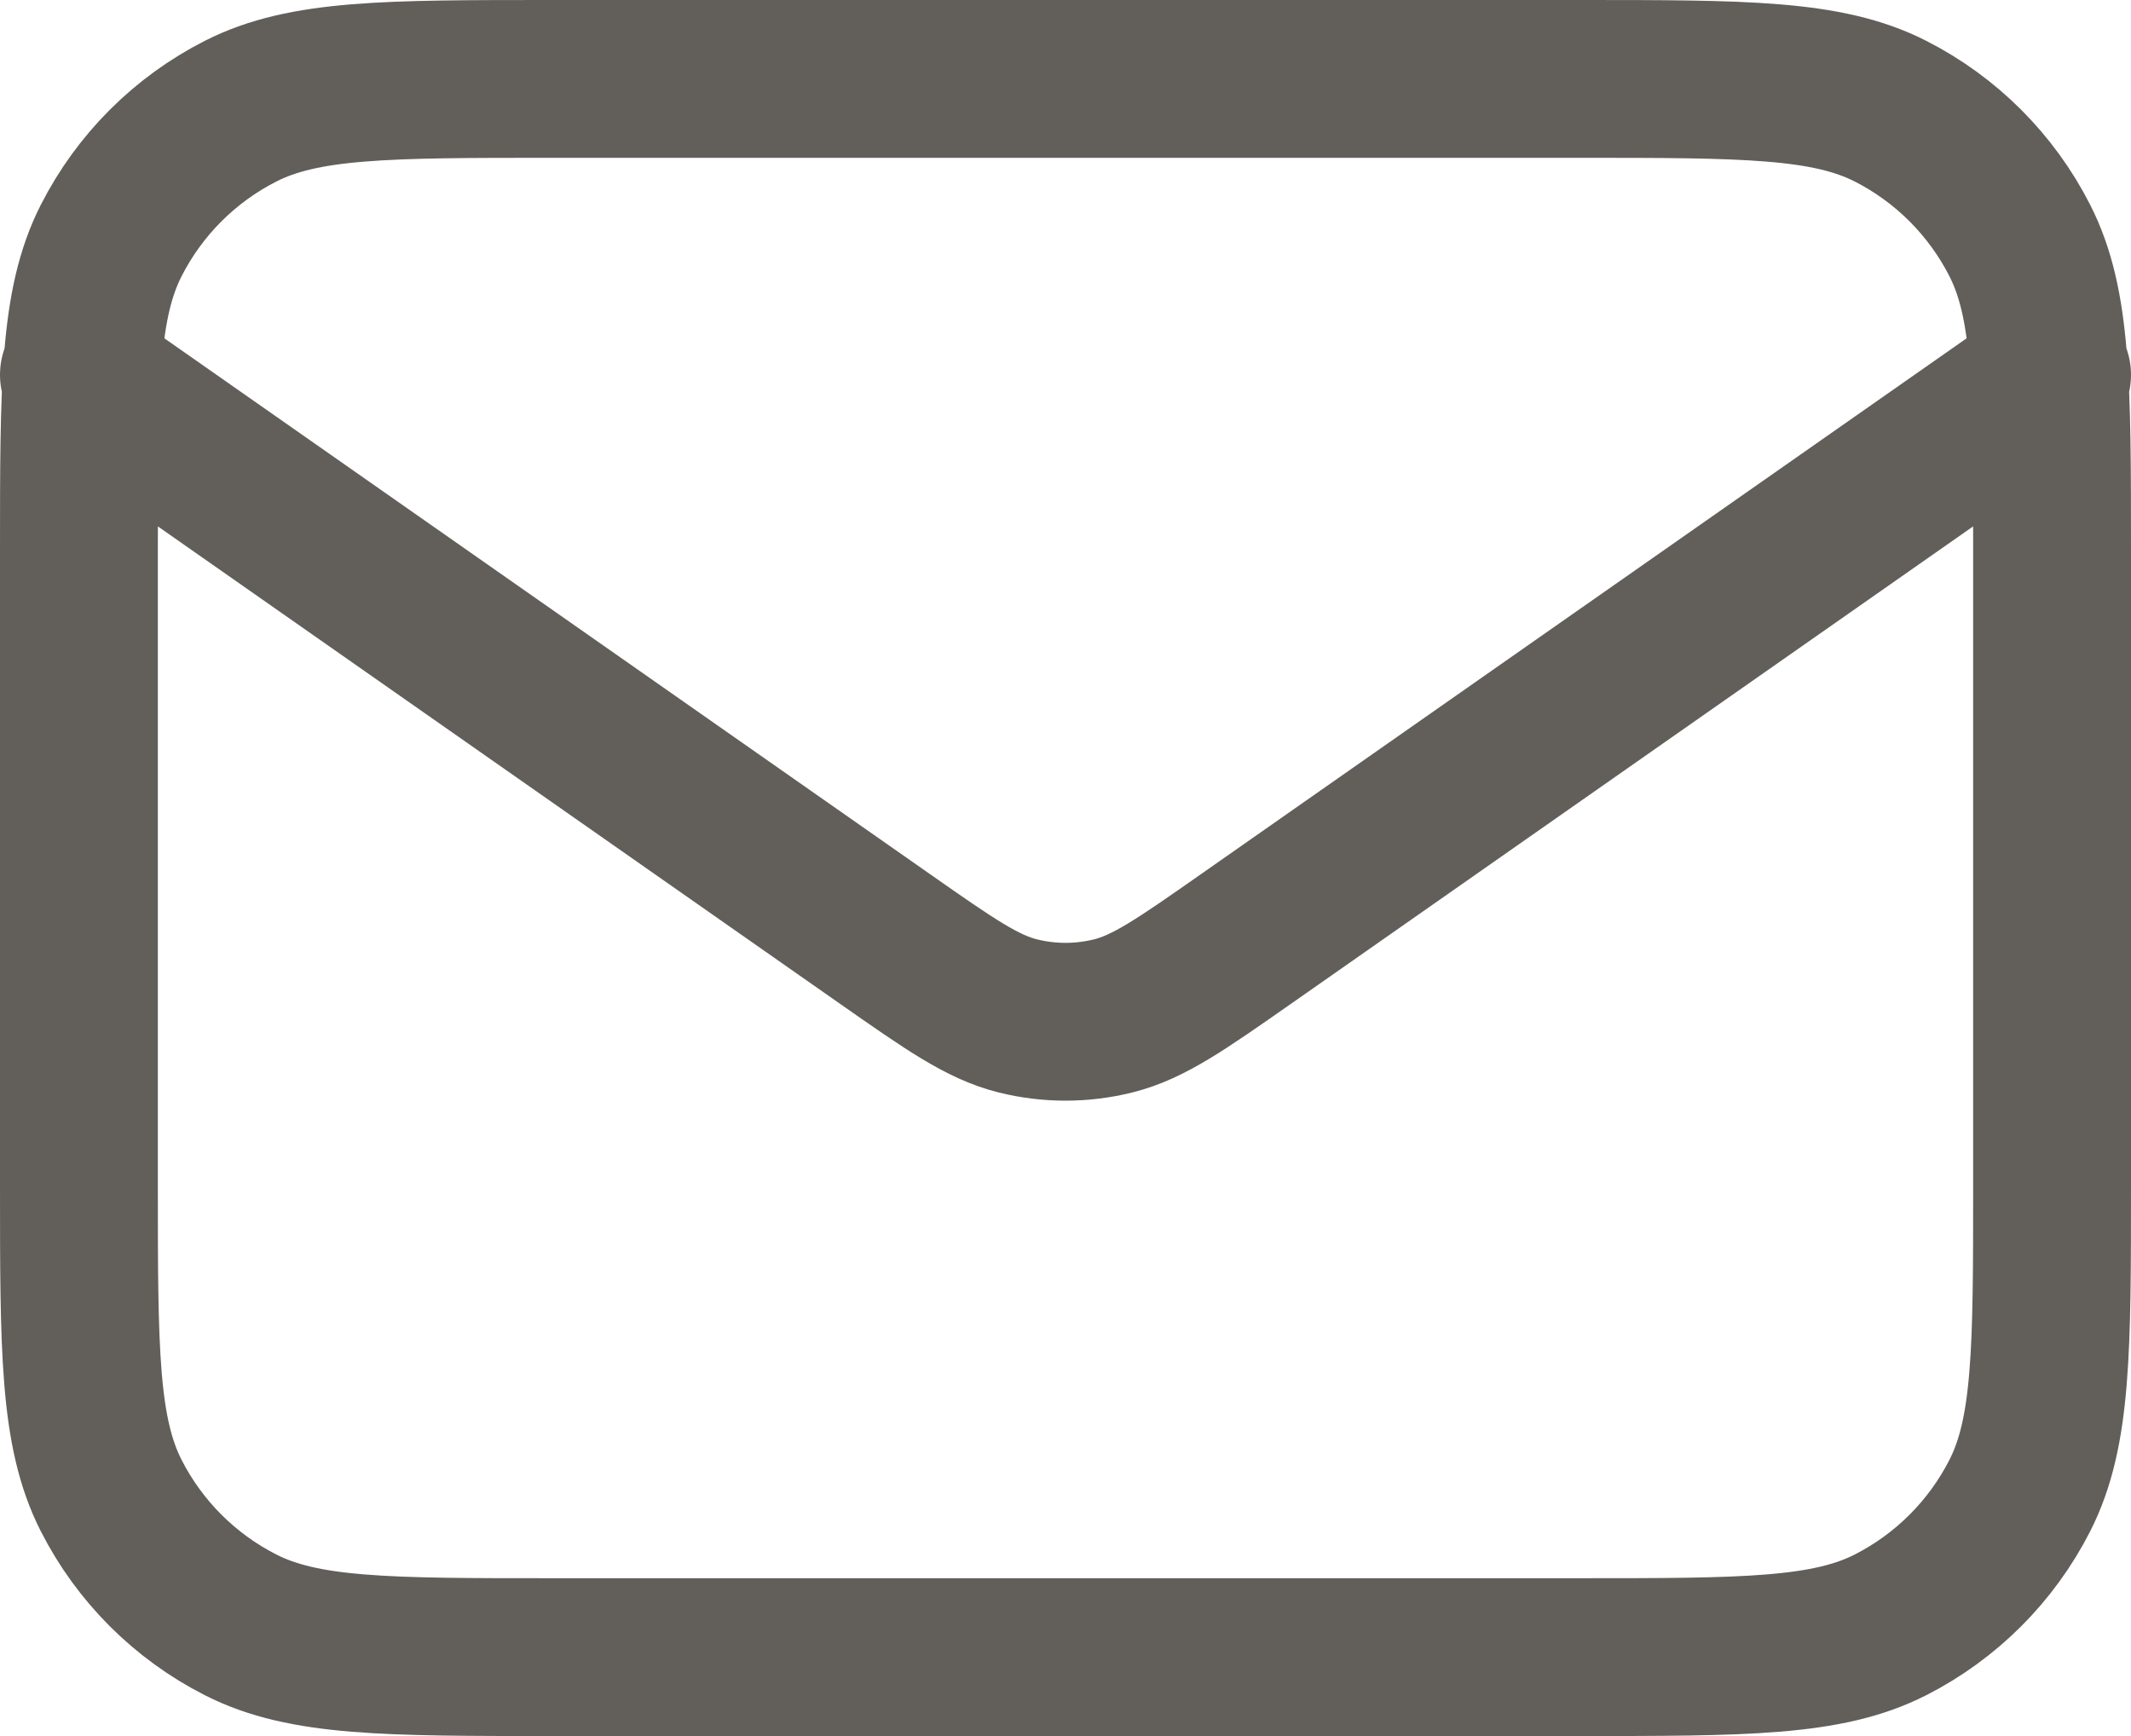 <svg width="27" height="22" viewBox="0 0 27 22" fill="none" xmlns="http://www.w3.org/2000/svg">
<path d="M1 4.75L11.206 11.894C12.033 12.473 12.446 12.762 12.895 12.874C13.292 12.973 13.708 12.973 14.105 12.874C14.554 12.762 14.967 12.473 15.794 11.894L26 4.75M7 21H20C22.1 21 23.15 21 23.953 20.591C24.658 20.232 25.232 19.658 25.591 18.953C26 18.15 26 17.1 26 15V7C26 4.9 26 3.85 25.591 3.048C25.232 2.342 24.658 1.768 23.953 1.409C23.15 1 22.1 1 20 1H7C4.9 1 3.85 1 3.048 1.409C2.342 1.768 1.768 2.342 1.409 3.048C1 3.85 1 4.9 1 7V15C1 17.1 1 18.15 1.409 18.953C1.768 19.658 2.342 20.232 3.048 20.591C3.85 21 4.9 21 7 21Z" stroke="#625F5B" stroke-width="2" stroke-linecap="round" stroke-linejoin="round"/>
</svg>
